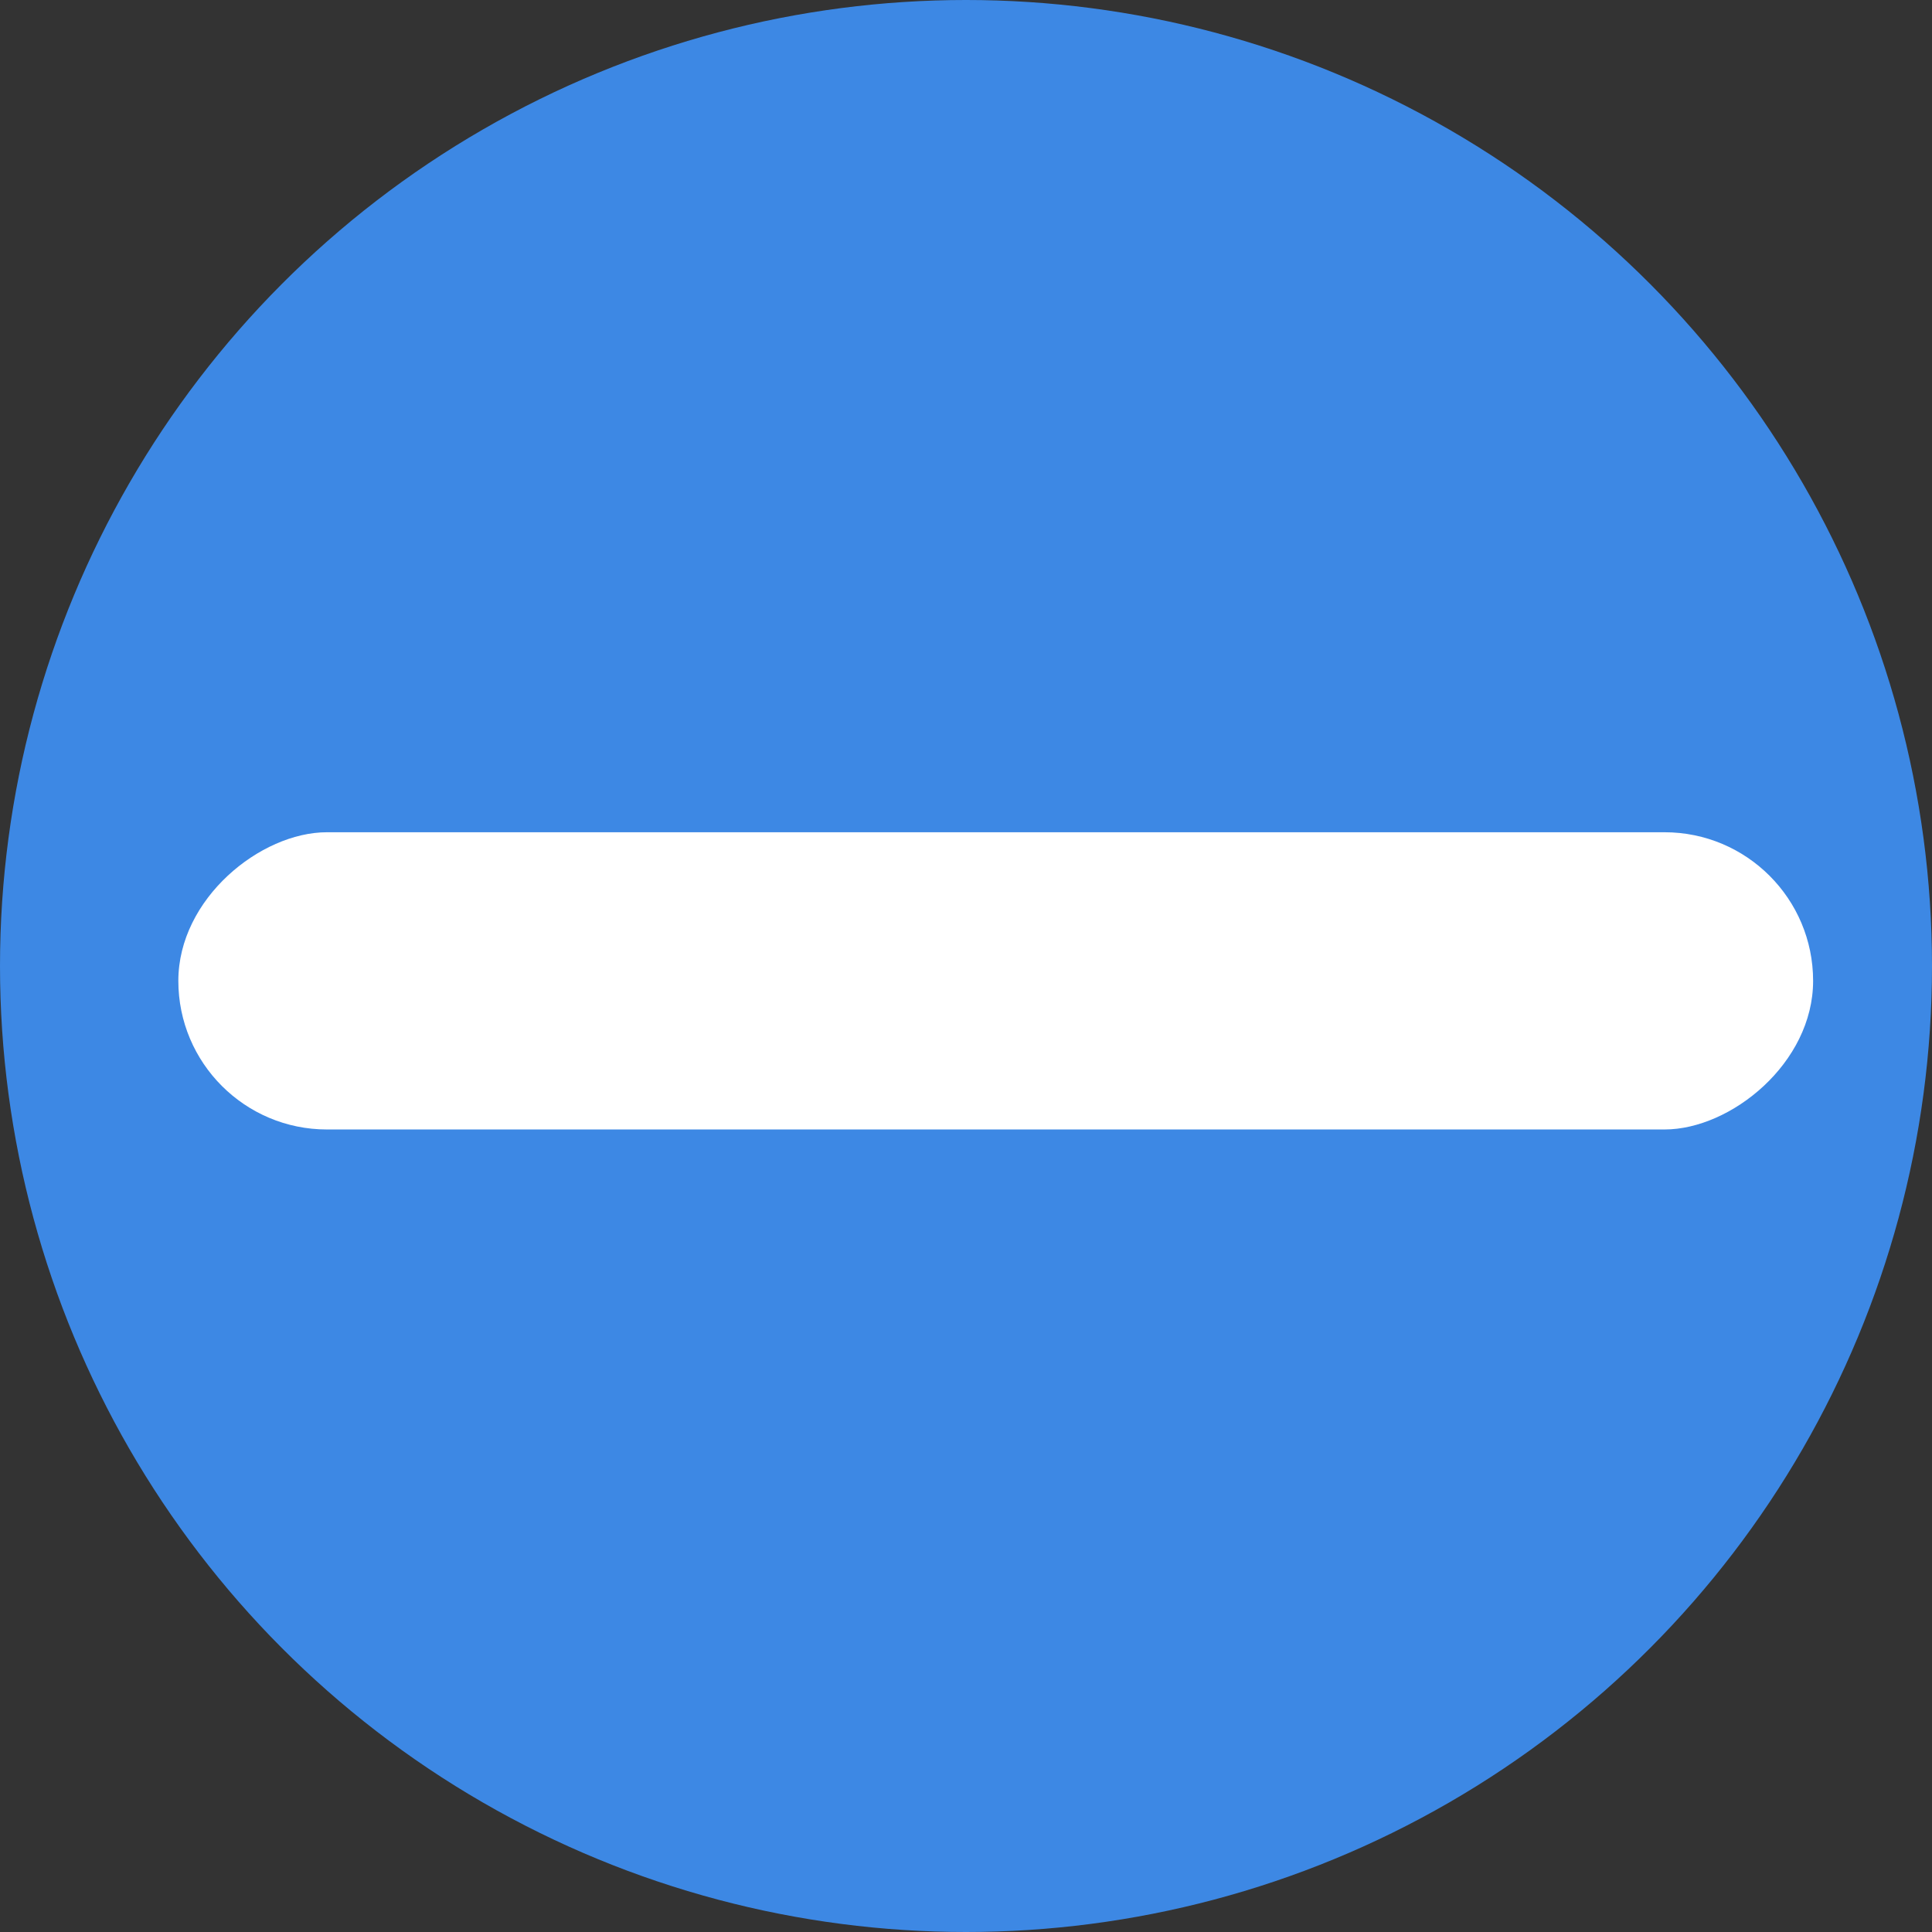 <svg width="65" height="65" viewBox="0 0 65 65" fill="none" xmlns="http://www.w3.org/2000/svg">
<rect x="0" y="0" width="65" height="65" fill="#333333" stroke="none"/>
<circle r="32.5" transform="matrix(1 0 0 -1 32.5 32.5)" fill="#3D88E4"/>
<rect x="6" y="38" width="10" height="55" rx="5" transform="rotate(-90 6 38)" fill="white"/>
</svg>
